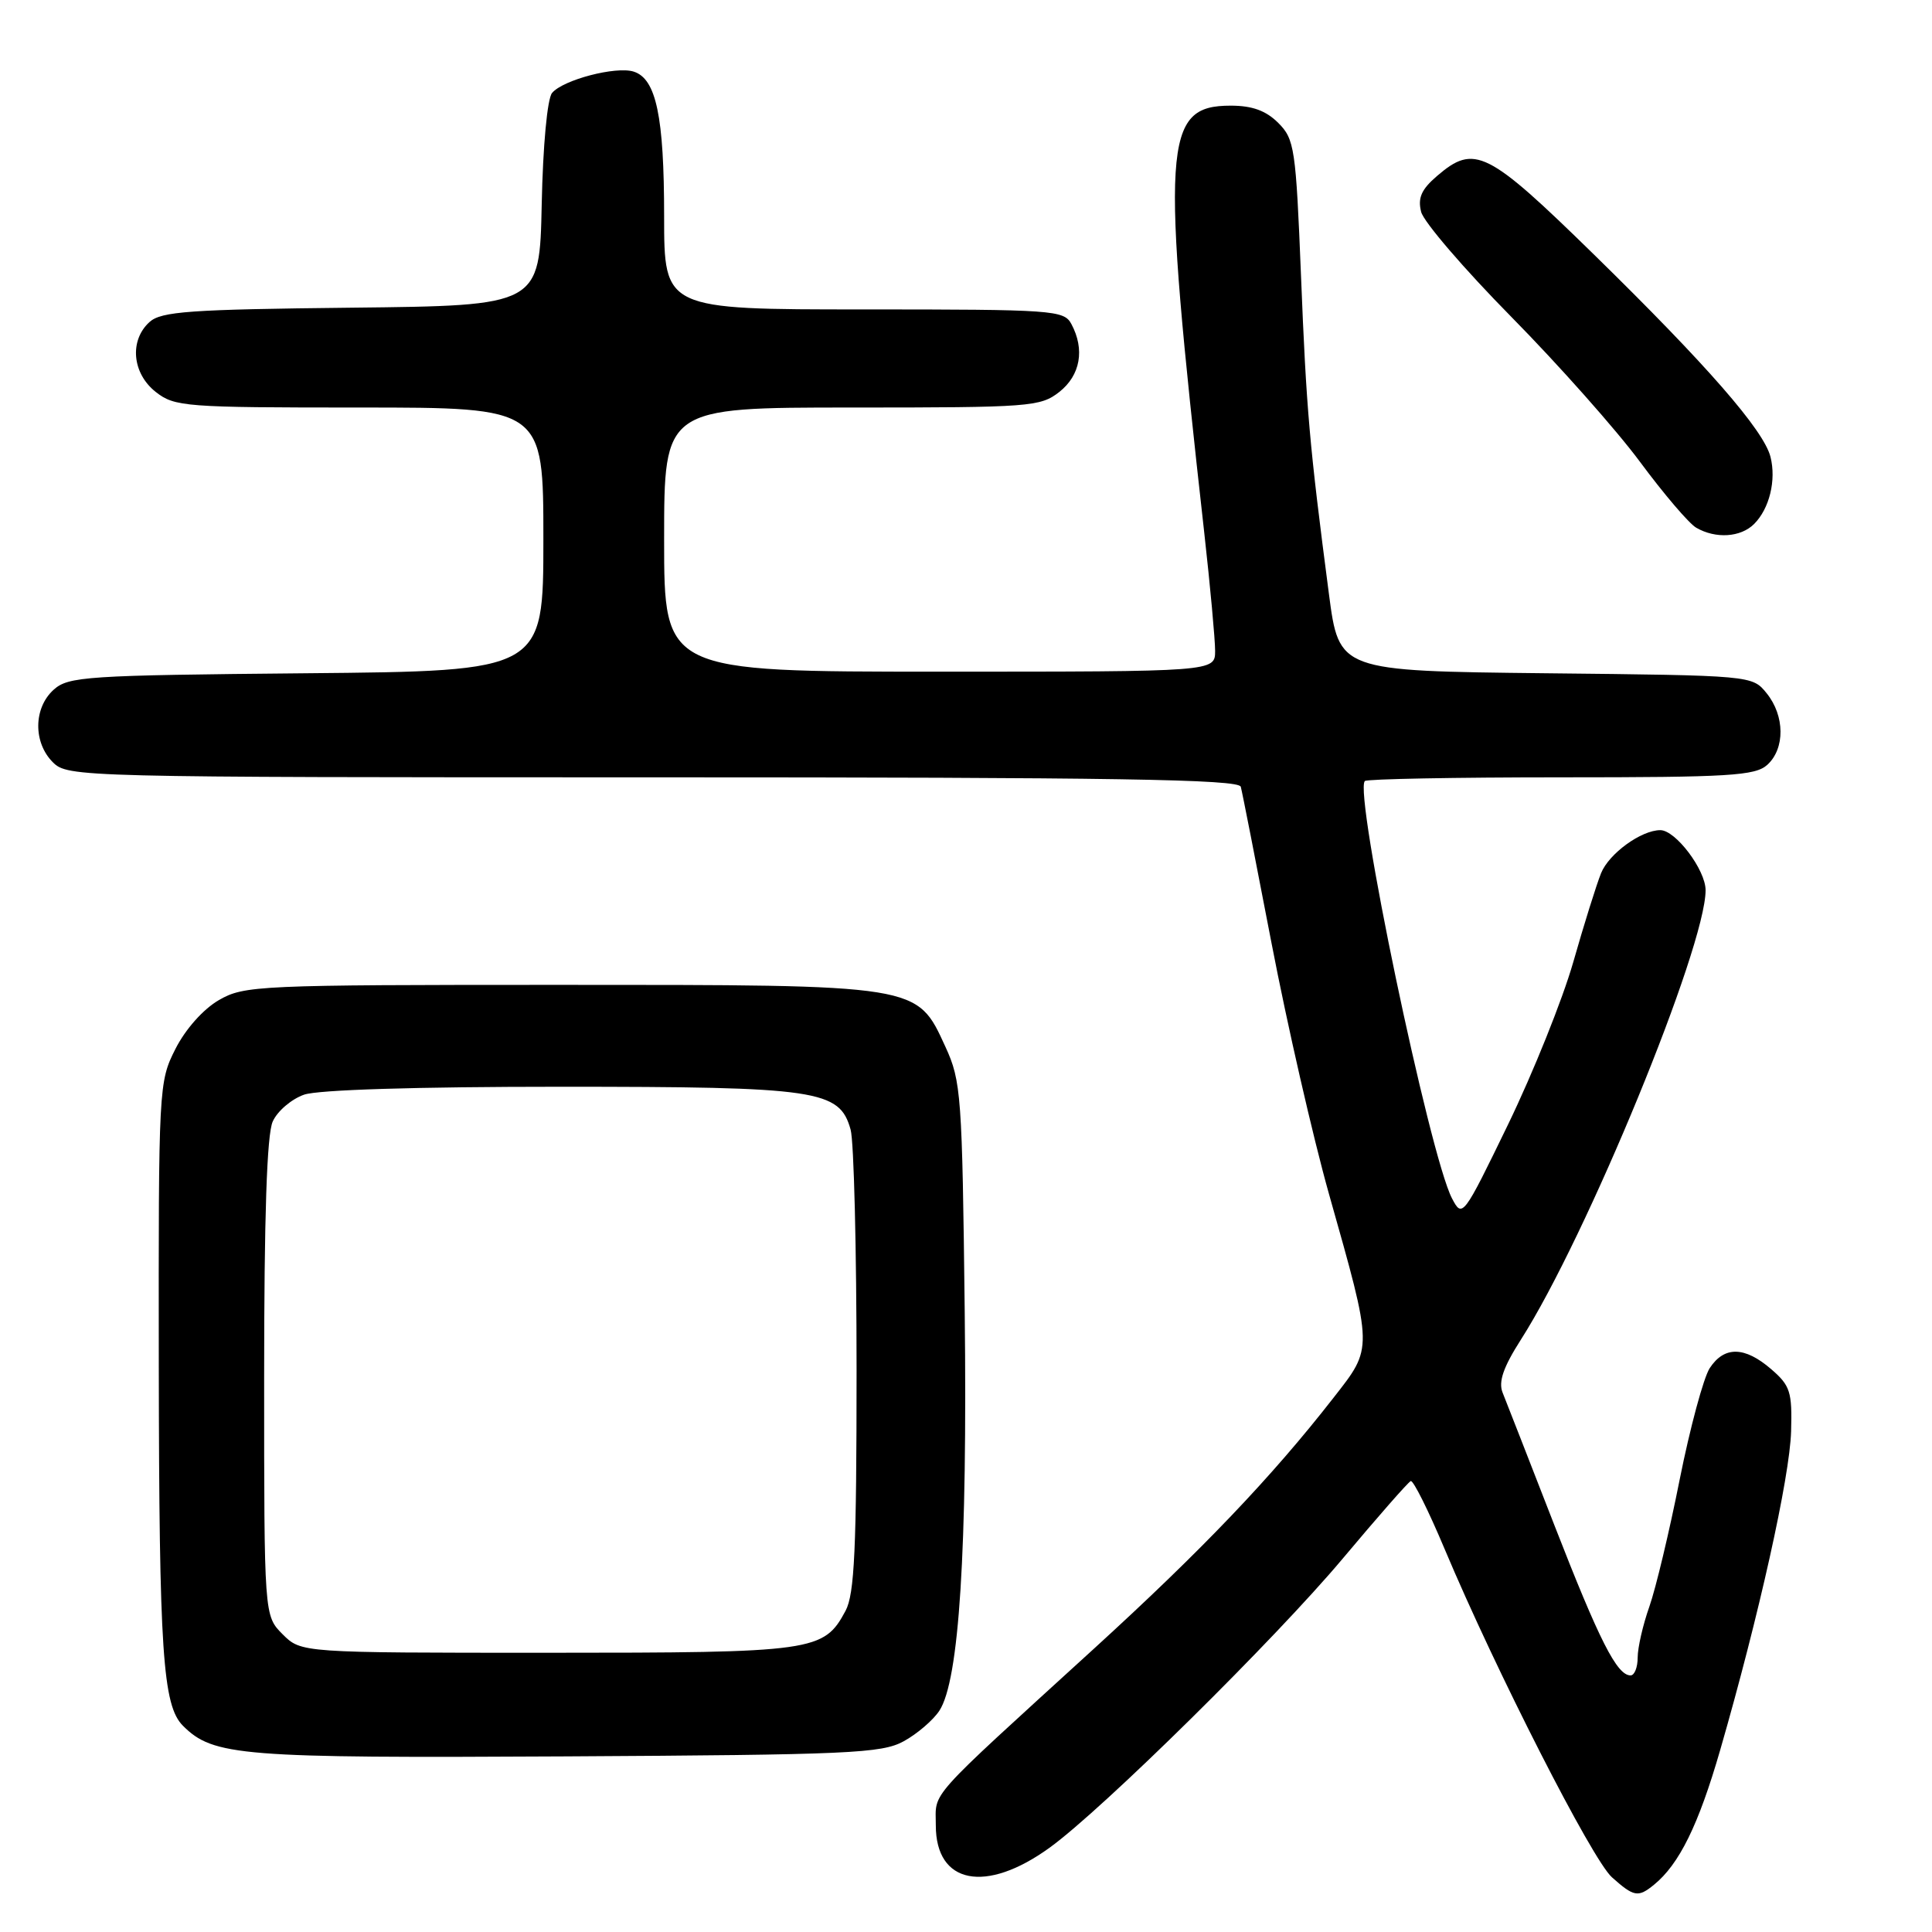 <?xml version="1.0" encoding="UTF-8" standalone="no"?>
<!DOCTYPE svg PUBLIC "-//W3C//DTD SVG 1.1//EN" "http://www.w3.org/Graphics/SVG/1.1/DTD/svg11.dtd" >
<svg xmlns="http://www.w3.org/2000/svg" xmlns:xlink="http://www.w3.org/1999/xlink" version="1.1" viewBox="0 0 256 256">
 <g >
 <path fill="currentColor"
d=" M 219.15 249.75 C 222.51 247.02 225.06 241.83 227.93 231.90 C 233.06 214.14 237.15 195.76 237.33 189.67 C 237.48 184.42 237.22 183.60 234.69 181.42 C 231.18 178.39 228.48 178.34 226.55 181.28 C 225.73 182.54 223.94 189.18 222.57 196.03 C 221.21 202.89 219.40 210.47 218.55 212.88 C 217.70 215.28 217.00 218.32 217.00 219.63 C 217.00 220.93 216.58 222.00 216.06 222.00 C 214.25 222.00 211.93 217.42 205.93 202.01 C 202.61 193.48 199.54 185.61 199.10 184.52 C 198.53 183.09 199.20 181.15 201.52 177.52 C 210.24 163.87 226.00 125.52 226.00 117.96 C 226.00 115.27 222.03 110.00 220.00 110.00 C 217.47 110.00 213.20 113.10 212.15 115.70 C 211.53 117.24 209.87 122.55 208.46 127.50 C 207.04 132.45 203.16 142.11 199.84 148.97 C 193.87 161.28 193.77 161.41 192.40 158.80 C 189.42 153.10 179.36 104.97 180.85 103.49 C 181.11 103.22 192.81 103.00 206.84 103.00 C 229.17 103.00 232.57 102.79 234.17 101.35 C 236.54 99.20 236.51 94.85 234.09 91.86 C 232.18 89.50 232.18 89.50 204.80 89.21 C 177.43 88.91 177.43 88.91 176.09 78.71 C 173.50 58.91 173.10 54.33 172.39 36.54 C 171.71 19.65 171.53 18.44 169.38 16.29 C 167.75 14.66 165.93 14.00 163.07 14.00 C 154.08 14.00 153.78 18.91 159.56 70.50 C 160.36 77.65 161.01 84.74 161.01 86.25 C 161.00 89.00 161.00 89.00 124.50 89.00 C 88.00 89.00 88.00 89.00 88.00 71.50 C 88.00 54.00 88.00 54.00 112.87 54.00 C 136.51 54.00 137.86 53.90 140.37 51.93 C 143.16 49.73 143.77 46.30 141.96 42.93 C 140.98 41.10 139.61 41.00 114.46 41.00 C 88.00 41.00 88.00 41.00 88.00 28.65 C 88.00 15.43 86.95 10.44 83.97 9.49 C 81.62 8.74 74.59 10.58 73.15 12.32 C 72.52 13.08 71.94 19.30 71.78 27.07 C 71.50 40.50 71.50 40.50 46.56 40.77 C 25.11 41.00 21.36 41.27 19.81 42.67 C 17.12 45.11 17.51 49.47 20.63 51.93 C 23.14 53.90 24.50 54.00 47.63 54.00 C 72.00 54.00 72.00 54.00 72.00 71.46 C 72.00 88.92 72.00 88.92 40.60 89.21 C 11.36 89.48 9.06 89.63 7.10 91.40 C 4.43 93.82 4.39 98.39 7.00 101.00 C 8.97 102.97 10.33 103.00 86.53 103.00 C 147.71 103.00 164.14 103.26 164.41 104.25 C 164.60 104.94 166.43 114.28 168.49 125.00 C 170.55 135.72 173.97 150.66 176.09 158.19 C 181.97 179.01 181.96 178.47 176.69 185.22 C 168.48 195.75 159.27 205.40 144.91 218.50 C 122.47 238.97 124.00 237.26 124.00 241.88 C 124.00 249.66 130.63 250.95 139.09 244.82 C 146.12 239.73 168.97 217.18 177.91 206.53 C 182.54 201.01 186.59 196.39 186.93 196.25 C 187.26 196.11 189.28 200.16 191.42 205.25 C 198.21 221.39 210.97 246.42 213.59 248.75 C 216.50 251.35 217.06 251.45 219.15 249.75 Z  M 119.74 230.73 C 121.52 229.76 123.65 227.93 124.47 226.68 C 127.10 222.67 128.19 205.47 127.83 173.79 C 127.50 145.11 127.36 143.25 125.28 138.72 C 121.46 130.41 122.05 130.50 74.00 130.50 C 34.16 130.50 32.36 130.58 29.00 132.52 C 26.93 133.72 24.58 136.36 23.25 138.98 C 21.03 143.36 21.00 143.97 21.04 180.96 C 21.09 218.87 21.56 225.99 24.24 228.67 C 28.26 232.69 31.84 232.97 75.00 232.73 C 112.55 232.52 116.81 232.33 119.74 230.73 Z  M 232.43 69.43 C 234.46 67.40 235.38 63.64 234.60 60.54 C 233.71 57.01 226.17 48.37 211.23 33.75 C 197.06 19.89 195.38 19.05 190.40 23.33 C 188.34 25.10 187.84 26.23 188.31 28.08 C 188.65 29.41 194.03 35.67 200.27 42.00 C 206.51 48.33 214.18 56.97 217.31 61.20 C 220.45 65.44 223.79 69.36 224.75 69.92 C 227.33 71.42 230.65 71.21 232.43 69.43 Z  M 37.45 216.55 C 35.00 214.09 35.00 214.09 35.00 182.59 C 35.00 161.18 35.36 150.29 36.14 148.60 C 36.76 147.22 38.63 145.63 40.29 145.05 C 42.14 144.40 55.20 144.00 74.18 144.00 C 108.41 144.00 111.25 144.42 112.71 149.68 C 113.15 151.23 113.50 165.60 113.50 181.60 C 113.50 205.24 113.23 211.21 112.04 213.44 C 109.15 218.83 107.93 219.00 72.50 219.00 C 39.91 219.00 39.91 219.00 37.45 216.55 Z "/>
</g>
</svg>
